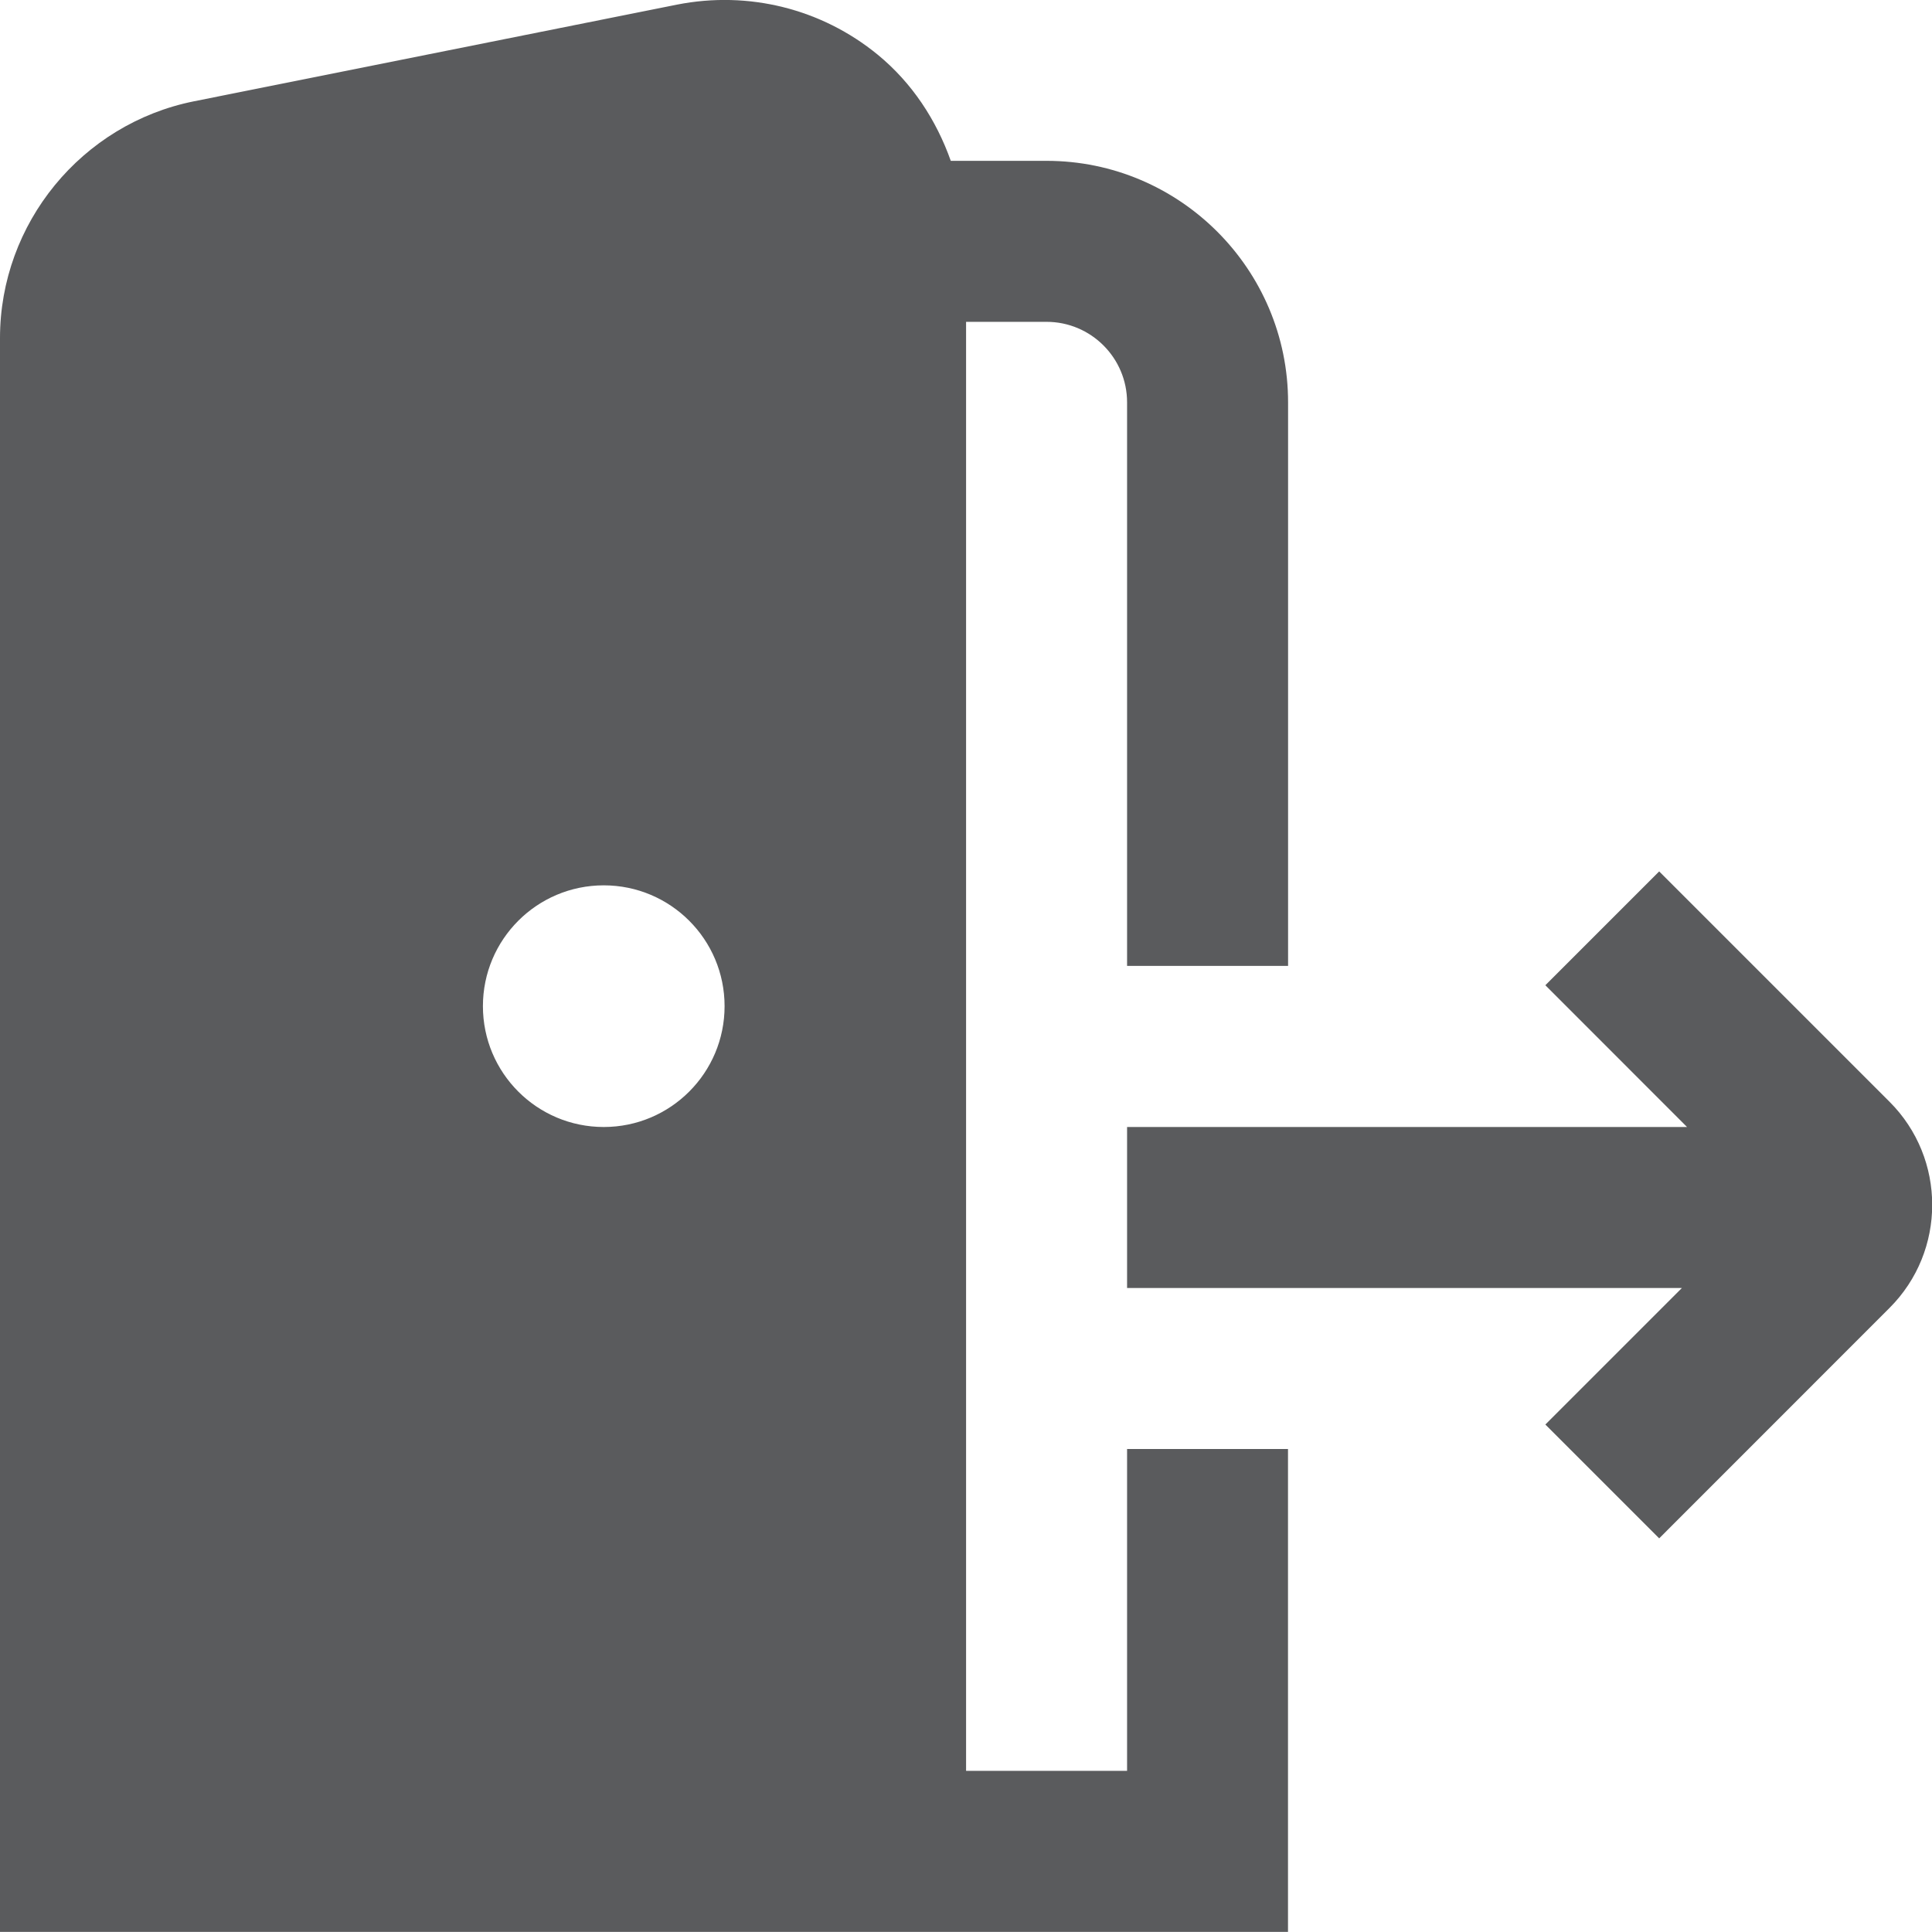 <?xml version="1.0" encoding="UTF-8"?>
<svg xmlns="http://www.w3.org/2000/svg" id="Layer_1" data-name="Layer 1" viewBox="0 0 24 24">
  <path d="m23.473,16.247l-2.862,2.863-1.414-1.414,1.696-1.696h-6.892v-2h6.956l-1.76-1.761,1.414-1.414,2.862,2.862c.706.706.706,1.854,0,2.56Zm-9.473,1.753h2v5.999H0V4.199C0,2.775,1.014,1.538,2.411,1.258L8.412.057c.886-.174,1.793.051,2.491.622.428.351.728.812.908,1.319h1.19c1.654,0,3,1.346,3,3v7.001h-2v-7.001c0-.552-.449-1-1-1h-1v18h2v-3.999Zm-4.999-5.501c0-.829-.672-1.501-1.501-1.501s-1.501.672-1.501,1.501.672,1.501,1.501,1.501,1.501-.672,1.501-1.501Z" fill="#5a5b5d"/>
</svg>
